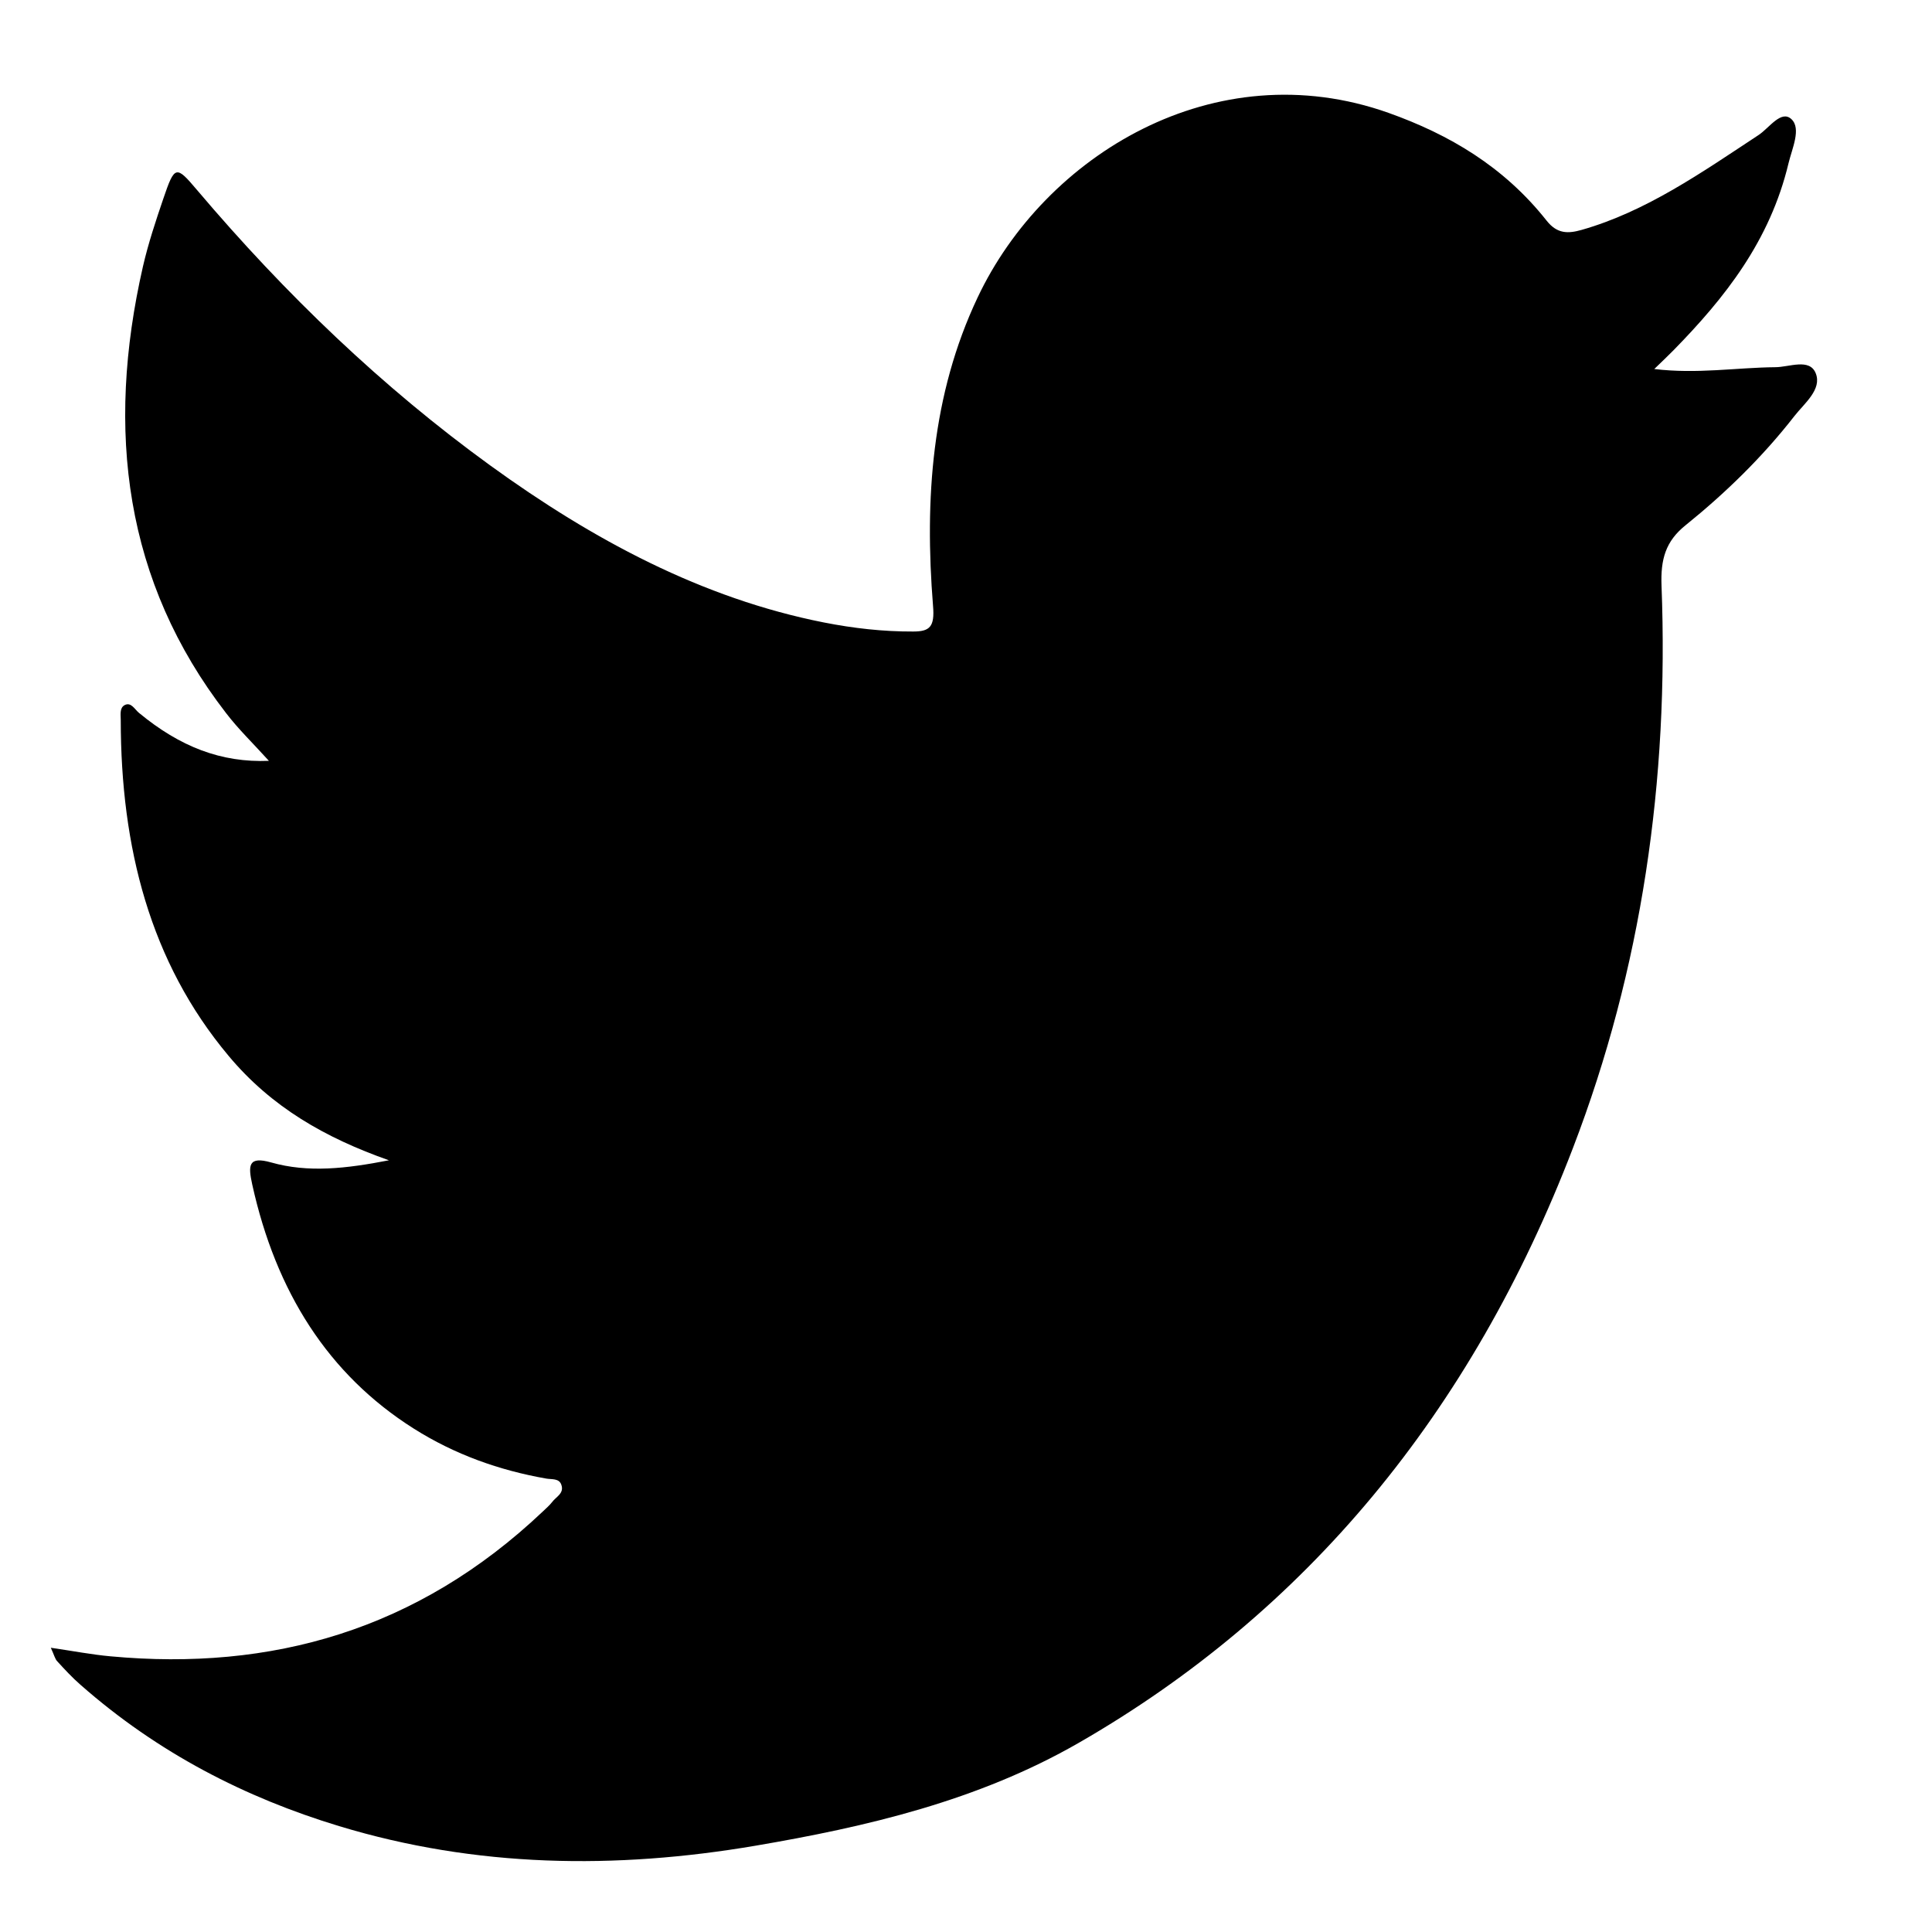 <svg width="16" height="16" viewBox="0 0 16 16" fill="none" xmlns="http://www.w3.org/2000/svg">
<path d="M0.421 13.646C0.606 13.673 0.761 13.703 0.916 13.717C2.245 13.84 3.456 13.503 4.497 12.516C4.523 12.491 4.55 12.468 4.572 12.44C4.604 12.396 4.674 12.368 4.649 12.297C4.631 12.241 4.569 12.253 4.524 12.245C4.137 12.177 3.768 12.047 3.425 11.83C2.717 11.382 2.285 10.697 2.089 9.81C2.054 9.651 2.055 9.573 2.246 9.627C2.553 9.714 2.867 9.678 3.221 9.609C2.693 9.423 2.248 9.169 1.893 8.744C1.241 7.966 1.001 7.014 1 5.964C1 5.92 0.989 5.864 1.031 5.84C1.085 5.811 1.114 5.873 1.15 5.903C1.491 6.185 1.832 6.317 2.227 6.301C2.096 6.156 1.974 6.039 1.871 5.904C1.033 4.819 0.873 3.567 1.184 2.206C1.228 2.015 1.29 1.829 1.353 1.644C1.447 1.368 1.458 1.368 1.633 1.575C2.366 2.44 3.168 3.208 4.059 3.854C4.913 4.473 5.817 4.956 6.823 5.155C7.067 5.203 7.313 5.231 7.562 5.23C7.699 5.23 7.742 5.192 7.727 5.018C7.656 4.132 7.716 3.267 8.096 2.464C8.651 1.288 10.058 0.423 11.5 0.935C12.002 1.114 12.454 1.379 12.809 1.828C12.897 1.939 12.988 1.935 13.098 1.904C13.633 1.752 14.095 1.427 14.564 1.118C14.652 1.06 14.751 0.907 14.836 0.987C14.919 1.065 14.841 1.23 14.812 1.351C14.658 1.997 14.283 2.468 13.859 2.901C13.815 2.946 13.77 2.988 13.7 3.056C14.055 3.099 14.379 3.044 14.702 3.041C14.817 3.041 14.986 2.964 15.037 3.091C15.091 3.225 14.942 3.341 14.861 3.445C14.593 3.789 14.286 4.086 13.959 4.35C13.793 4.483 13.752 4.633 13.76 4.849C13.822 6.463 13.596 8.024 13.027 9.506C12.184 11.706 10.809 13.356 8.931 14.435C8.097 14.914 7.175 15.129 6.253 15.286C5.098 15.482 3.945 15.468 2.808 15.123C2.03 14.887 1.308 14.517 0.668 13.954C0.599 13.894 0.536 13.826 0.473 13.757C0.456 13.739 0.449 13.708 0.42 13.644L0.421 13.646Z" fill="black"/>
</svg>
